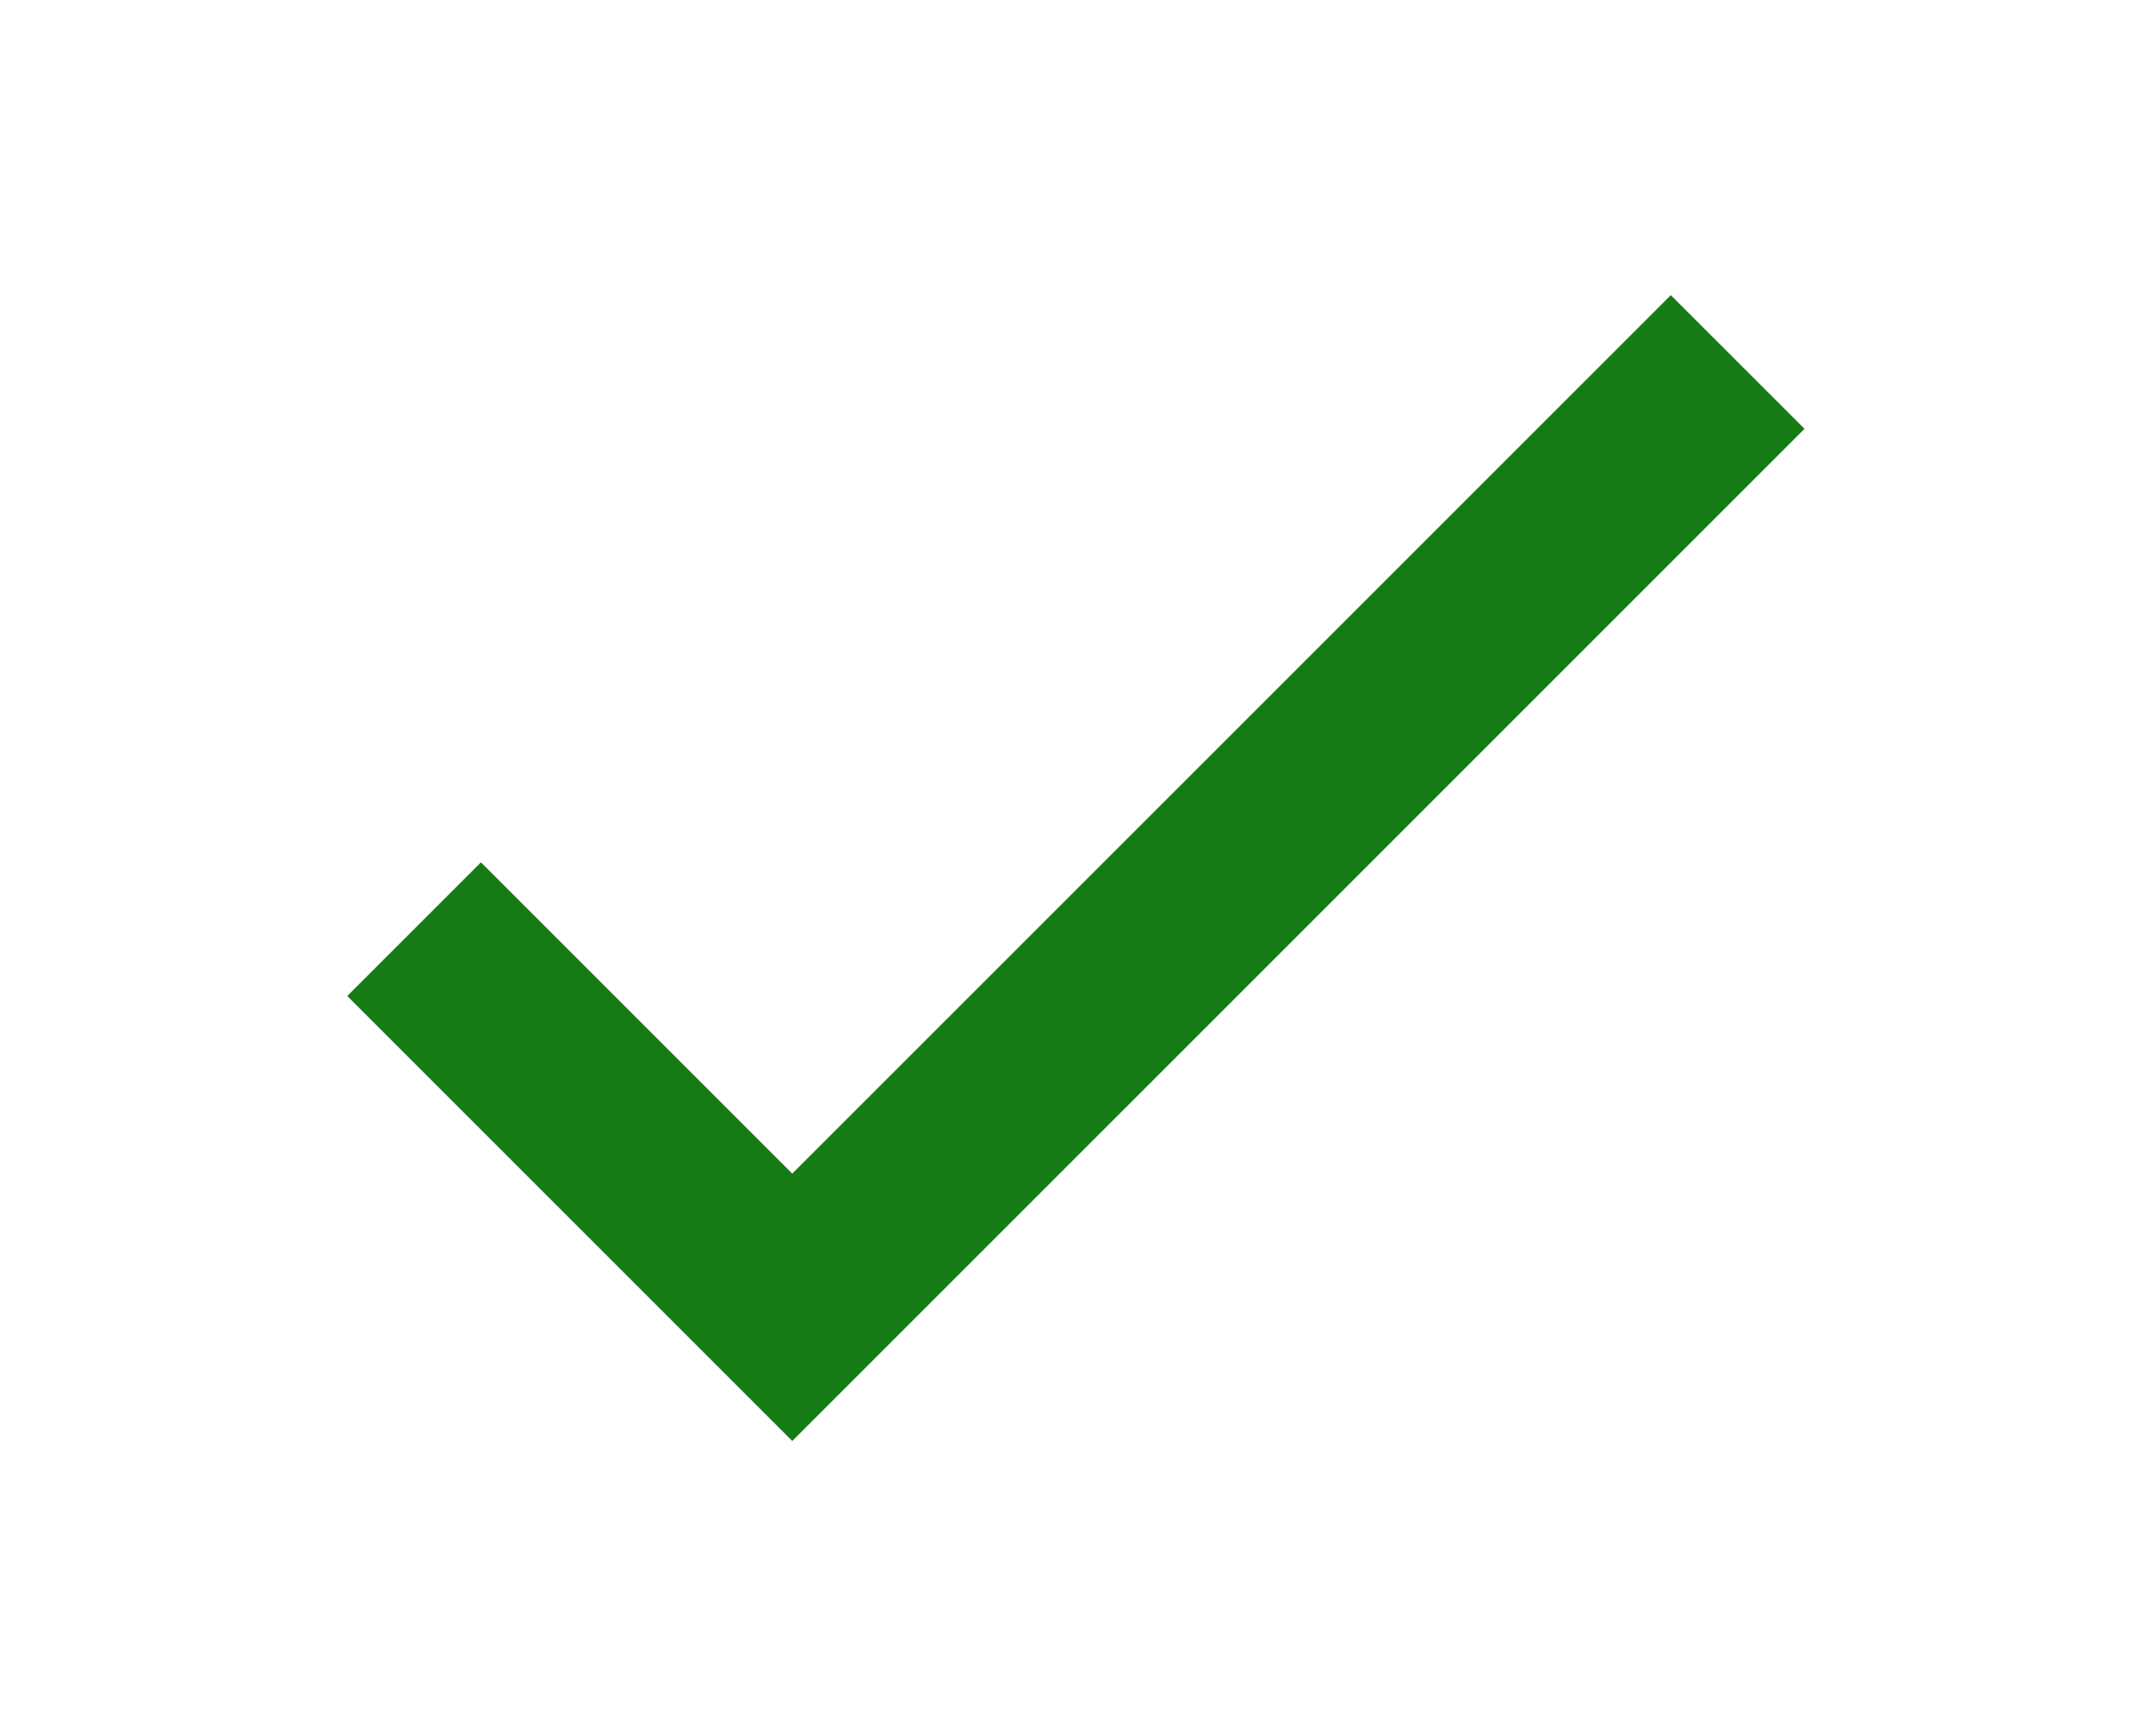 <svg width="62" height="50" viewBox="0 0 62 50" fill="none" xmlns="http://www.w3.org/2000/svg">
<path fill-rule="evenodd" clip-rule="evenodd" d="M51.965 12.35L22.815 41.5L10 28.685L13.85 24.835L22.815 33.8L48.115 8.5L51.965 12.35Z" fill="#177B15"/>
</svg>
